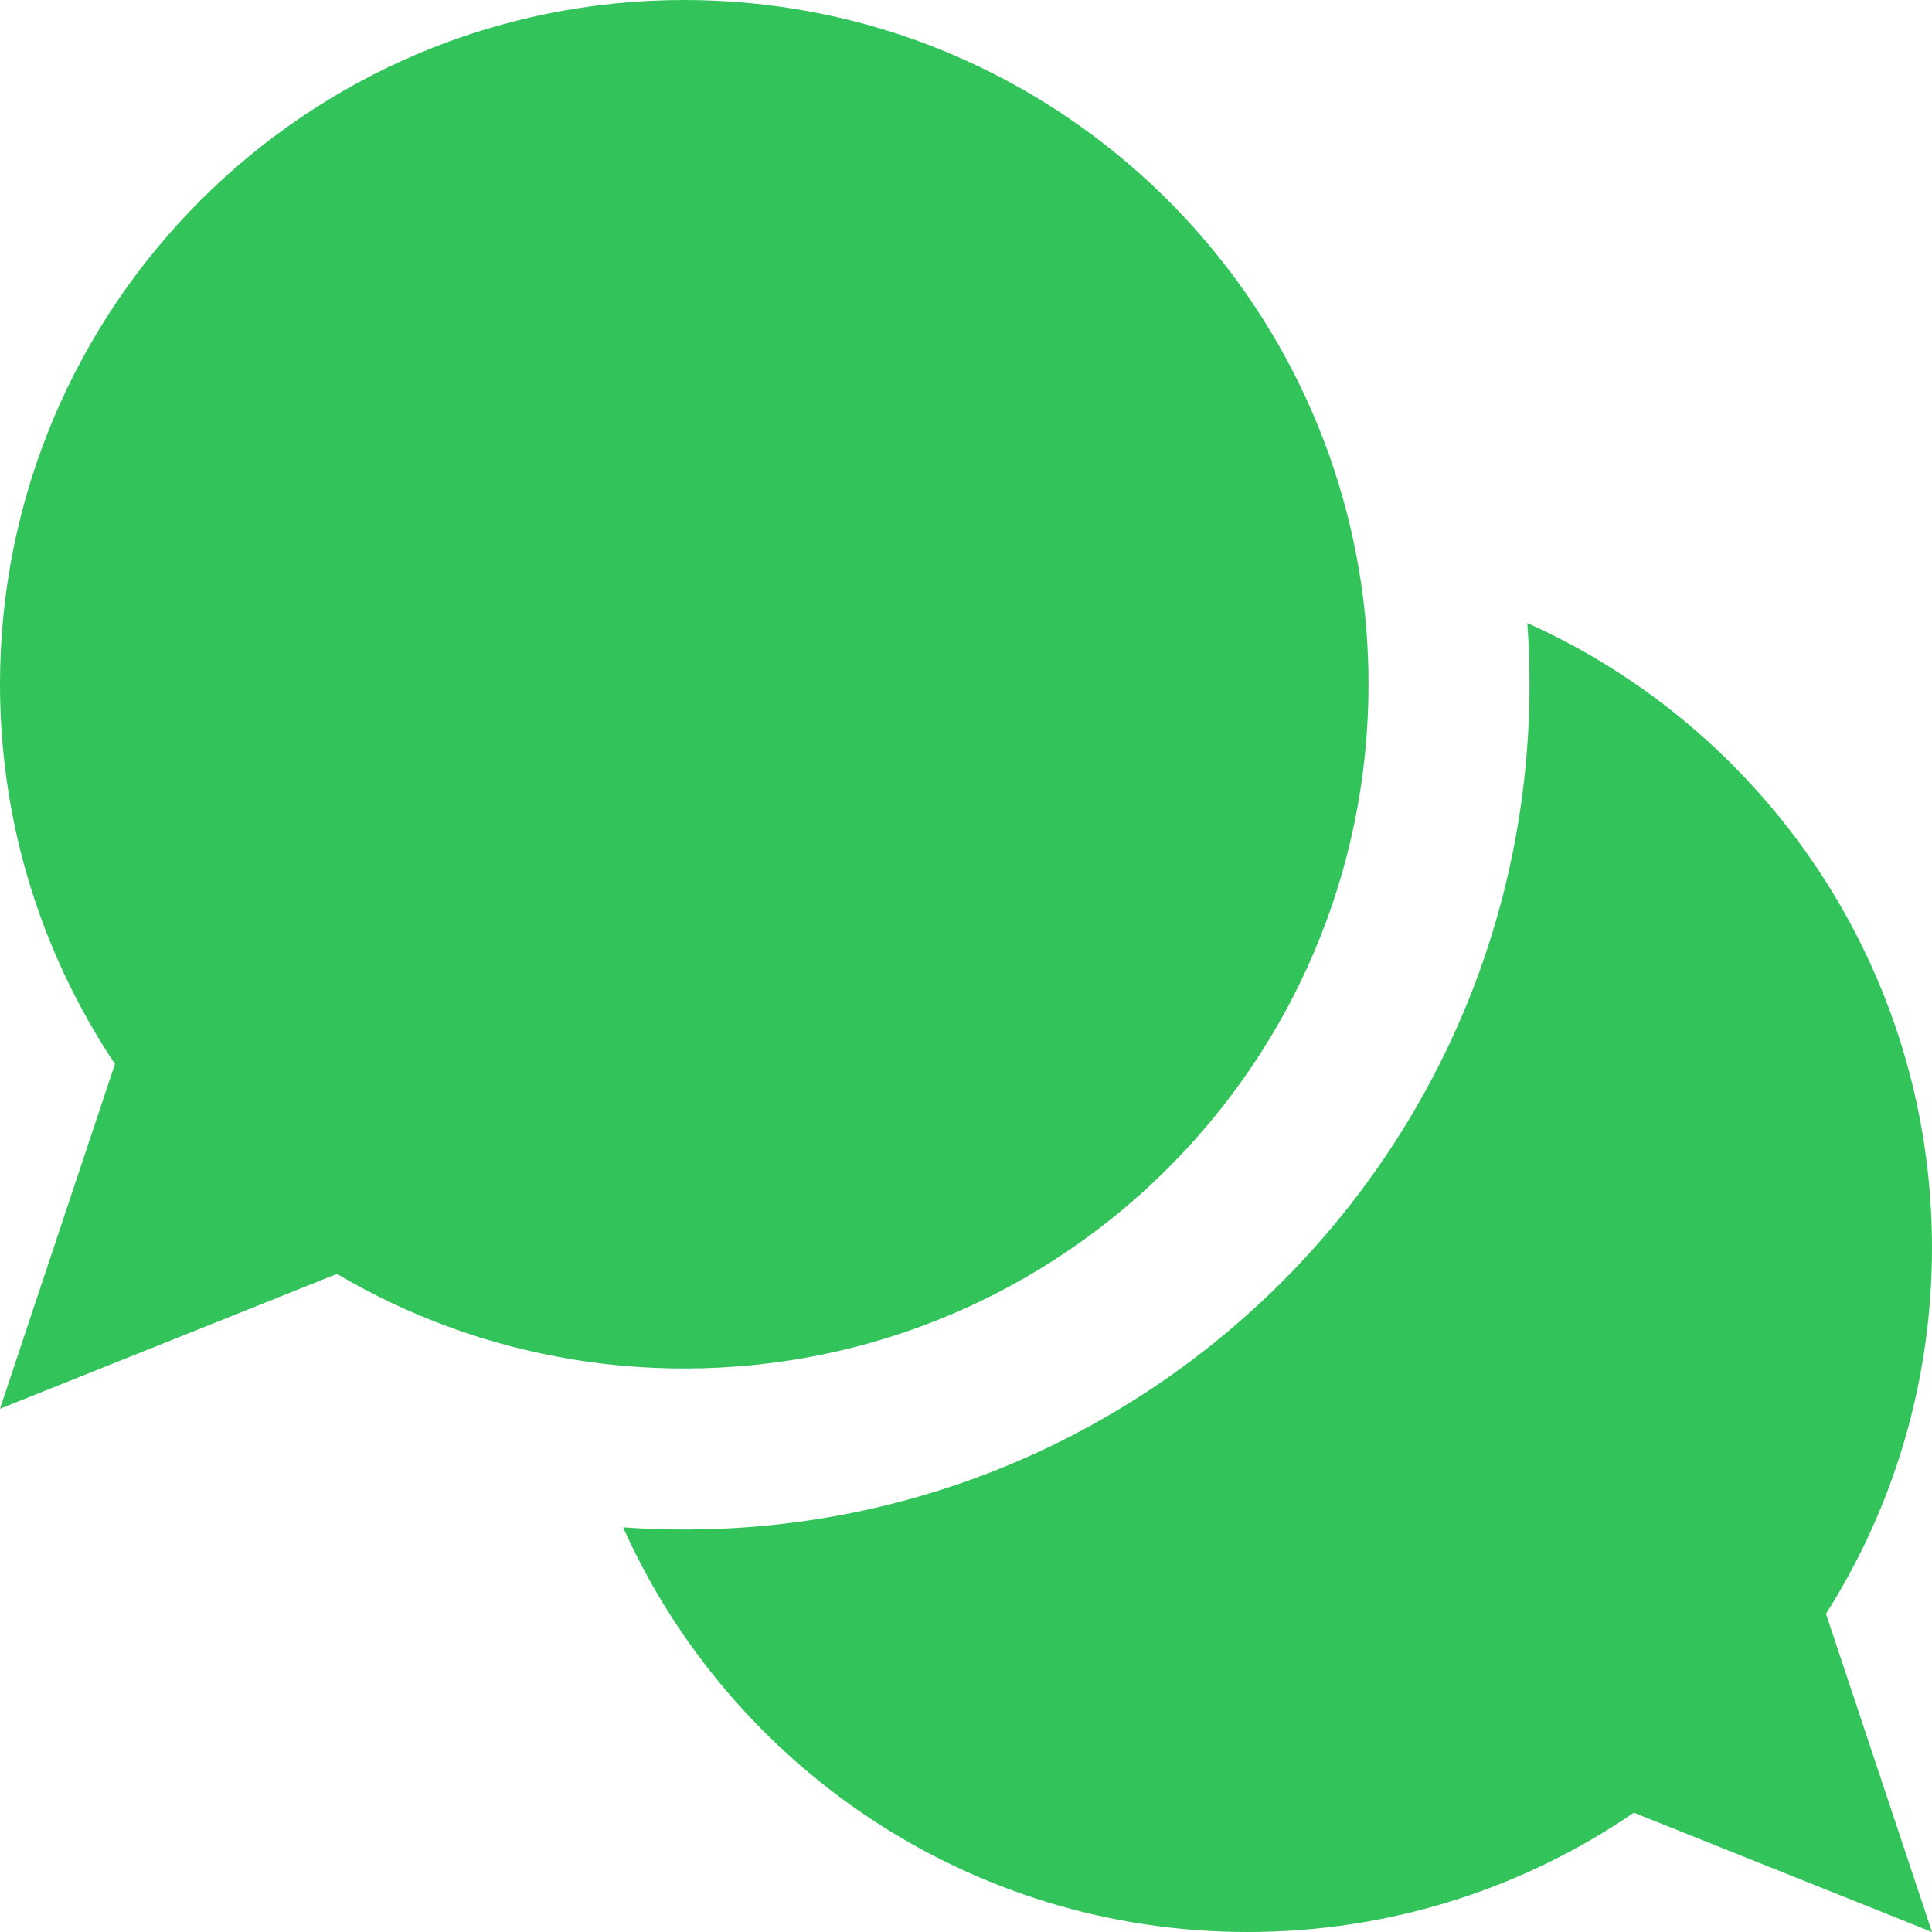 <svg width="24" height="24" viewBox="0 0 24 24" fill="none" xmlns="http://www.w3.org/2000/svg">
<path fill-rule="evenodd" clip-rule="evenodd" d="M17 8.5C17 13.194 13.194 17 8.5 17C8.028 17 7.564 16.962 7.113 16.887C6.059 16.714 5.071 16.348 4.186 15.825L0 17.5L1.428 13.217C0.526 11.867 0 10.245 0 8.5C0 3.806 3.806 0 8.5 0C12.722 0 16.225 3.078 16.887 7.113C16.892 7.144 16.897 7.175 16.902 7.206C16.967 7.628 17 8.06 17 8.5ZM19 8.5C19 14.299 14.299 19 8.5 19C8.244 19 7.991 18.991 7.74 18.973C9.068 21.936 12.043 24 15.5 24C17.279 24 18.931 23.453 20.296 22.518L24 24L22.683 20.047C23.517 18.733 24 17.173 24 15.5C24 12.043 21.936 9.068 18.973 7.74C18.991 7.991 19 8.244 19 8.5Z" fill="#32C45B"/>
</svg>
